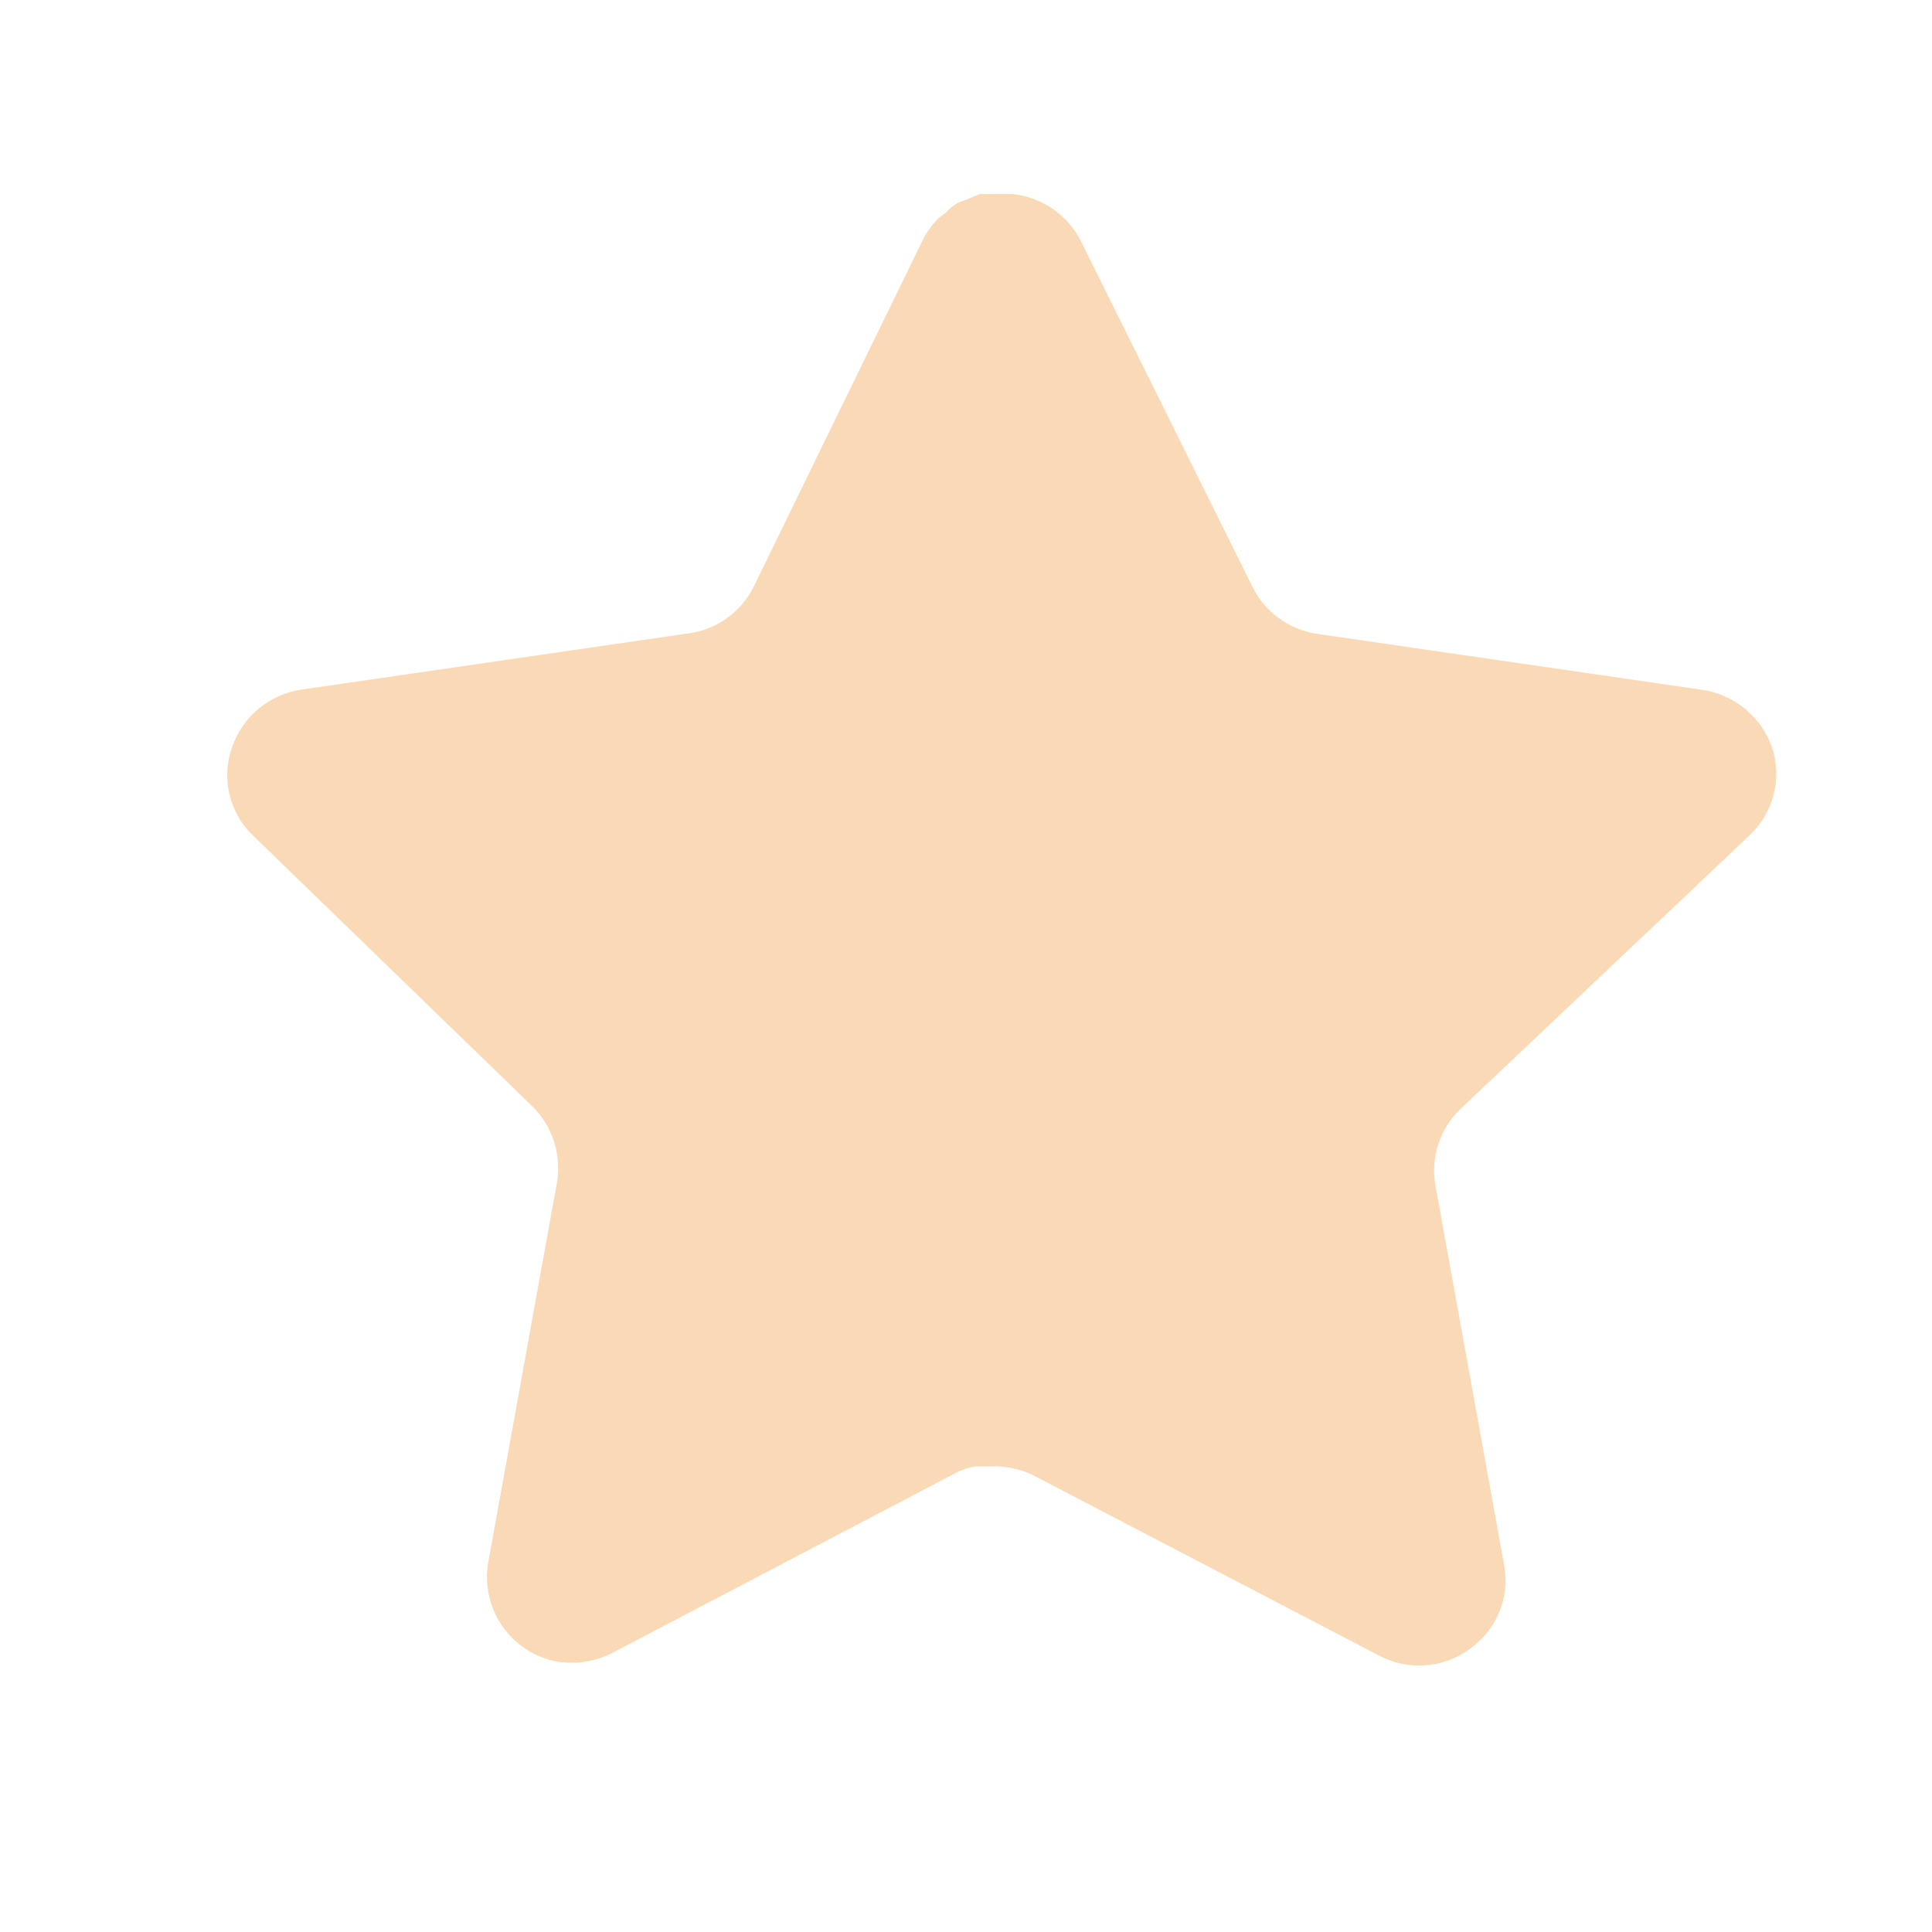 <svg width="19" height="19" viewBox="0 0 19 19" fill="none" xmlns="http://www.w3.org/2000/svg">
<path d="M14.358 10.911C14.161 11.102 14.07 11.378 14.115 11.649L14.793 15.396C14.85 15.714 14.716 16.035 14.45 16.219C14.189 16.409 13.843 16.432 13.559 16.28L10.185 14.521C10.068 14.458 9.938 14.425 9.805 14.421H9.598C9.527 14.431 9.457 14.454 9.393 14.489L6.019 16.257C5.852 16.341 5.663 16.37 5.478 16.341C5.027 16.256 4.726 15.826 4.8 15.373L5.478 11.626C5.523 11.352 5.432 11.074 5.235 10.88L2.485 8.214C2.255 7.991 2.175 7.656 2.28 7.354C2.382 7.052 2.643 6.832 2.957 6.783L6.742 6.233C7.03 6.204 7.283 6.029 7.412 5.77L9.08 2.35C9.12 2.274 9.171 2.204 9.233 2.144L9.301 2.091C9.337 2.051 9.378 2.019 9.424 1.992L9.507 1.962L9.636 1.908H9.957C10.243 1.938 10.495 2.109 10.627 2.365L12.317 5.77C12.439 6.019 12.676 6.192 12.949 6.233L16.735 6.783C17.054 6.828 17.322 7.049 17.428 7.354C17.527 7.659 17.441 7.994 17.207 8.214L14.358 10.911Z" fill="#F6B76F" fill-opacity="0.5"/>
</svg>
